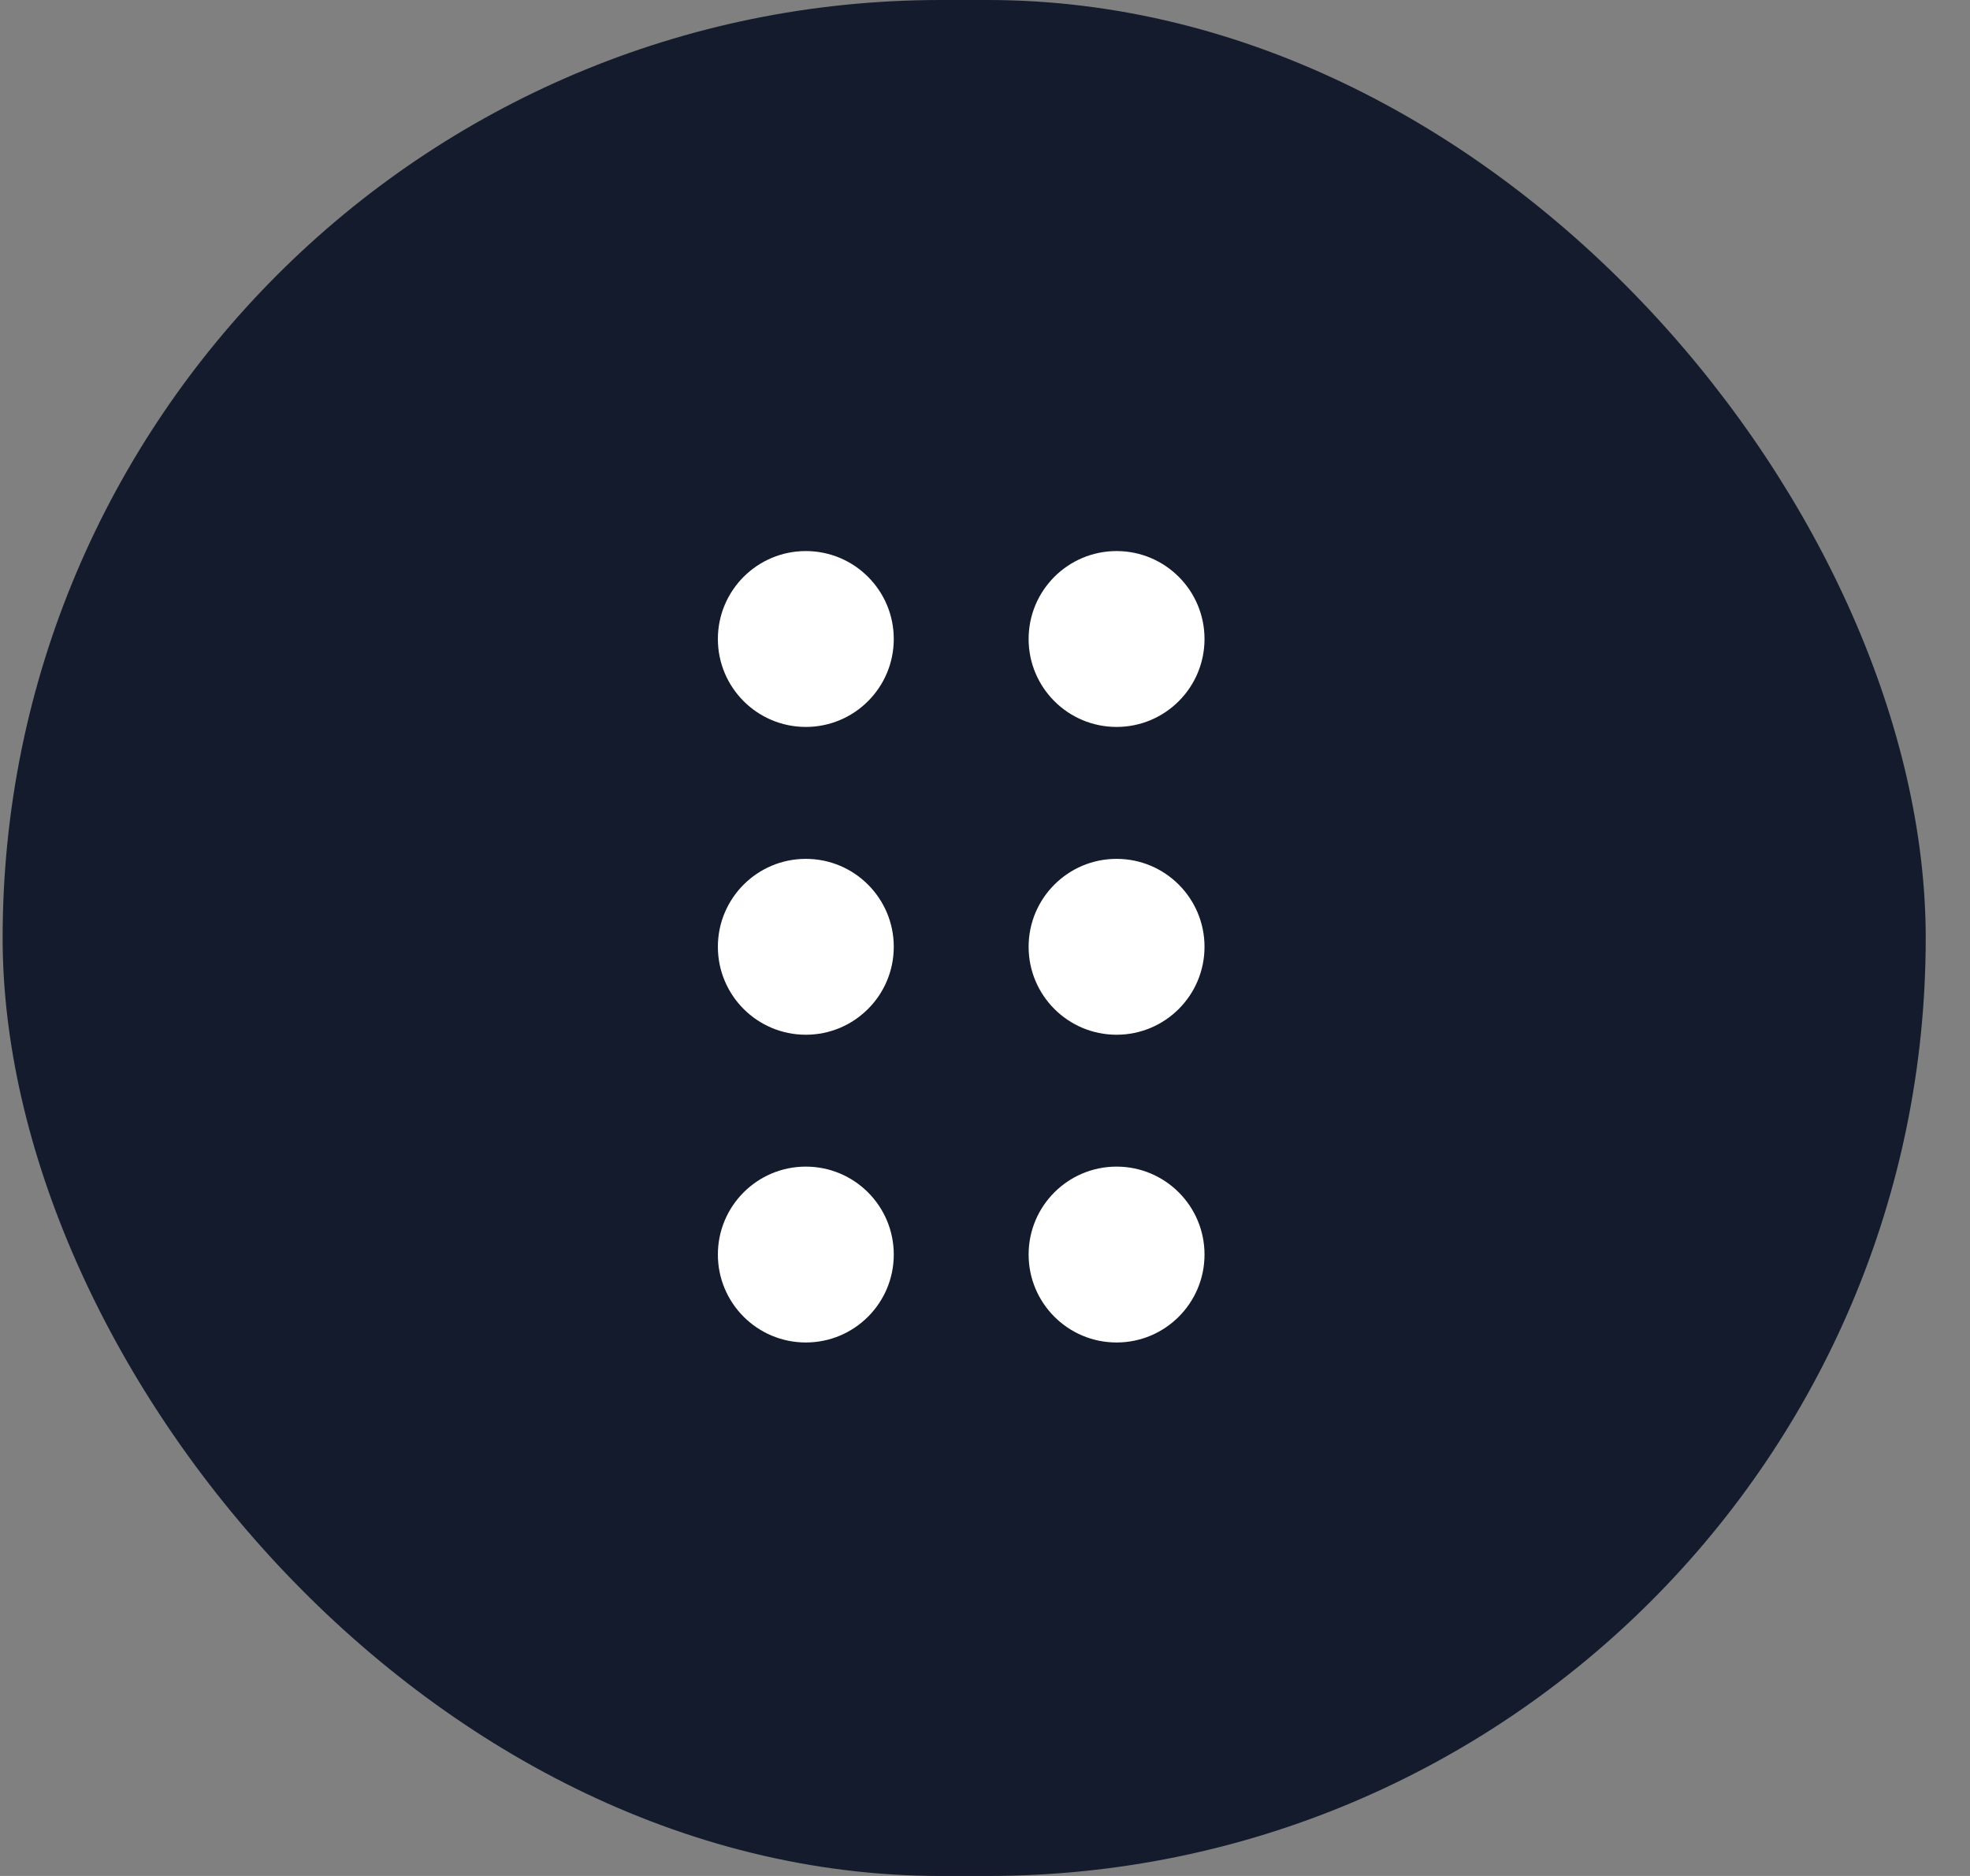 <svg width="42" height="40" viewBox="0 0 42 40" fill="none" xmlns="http://www.w3.org/2000/svg">
<rect x="0" y="0" width="42" height="40" fill="#808080" stroke="none"/>
<g id="Menu / 40 / Normal">
<rect x="0.056" width="41" height="40" rx="20" fill="#141B2D"/>
<g id="Group 377">
<circle id="Ellipse 60" cx="23.805" cy="13.625" r="1.875" transform="rotate(90 23.805 13.625)" fill="white"/>
<circle id="Ellipse 63" cx="17.18" cy="13.625" r="1.875" transform="rotate(90 17.18 13.625)" fill="white"/>
<circle id="Ellipse 61" cx="23.805" cy="20.188" r="1.875" transform="rotate(90 23.805 20.188)" fill="white"/>
<circle id="Ellipse 64" cx="17.18" cy="20.188" r="1.875" transform="rotate(90 17.18 20.188)" fill="white"/>
<circle id="Ellipse 62" cx="23.805" cy="26.75" r="1.875" transform="rotate(90 23.805 26.75)" fill="white"/>
<circle id="Ellipse 65" cx="17.18" cy="26.75" r="1.875" transform="rotate(90 17.18 26.75)" fill="white"/>
</g>
</g>
</svg>
